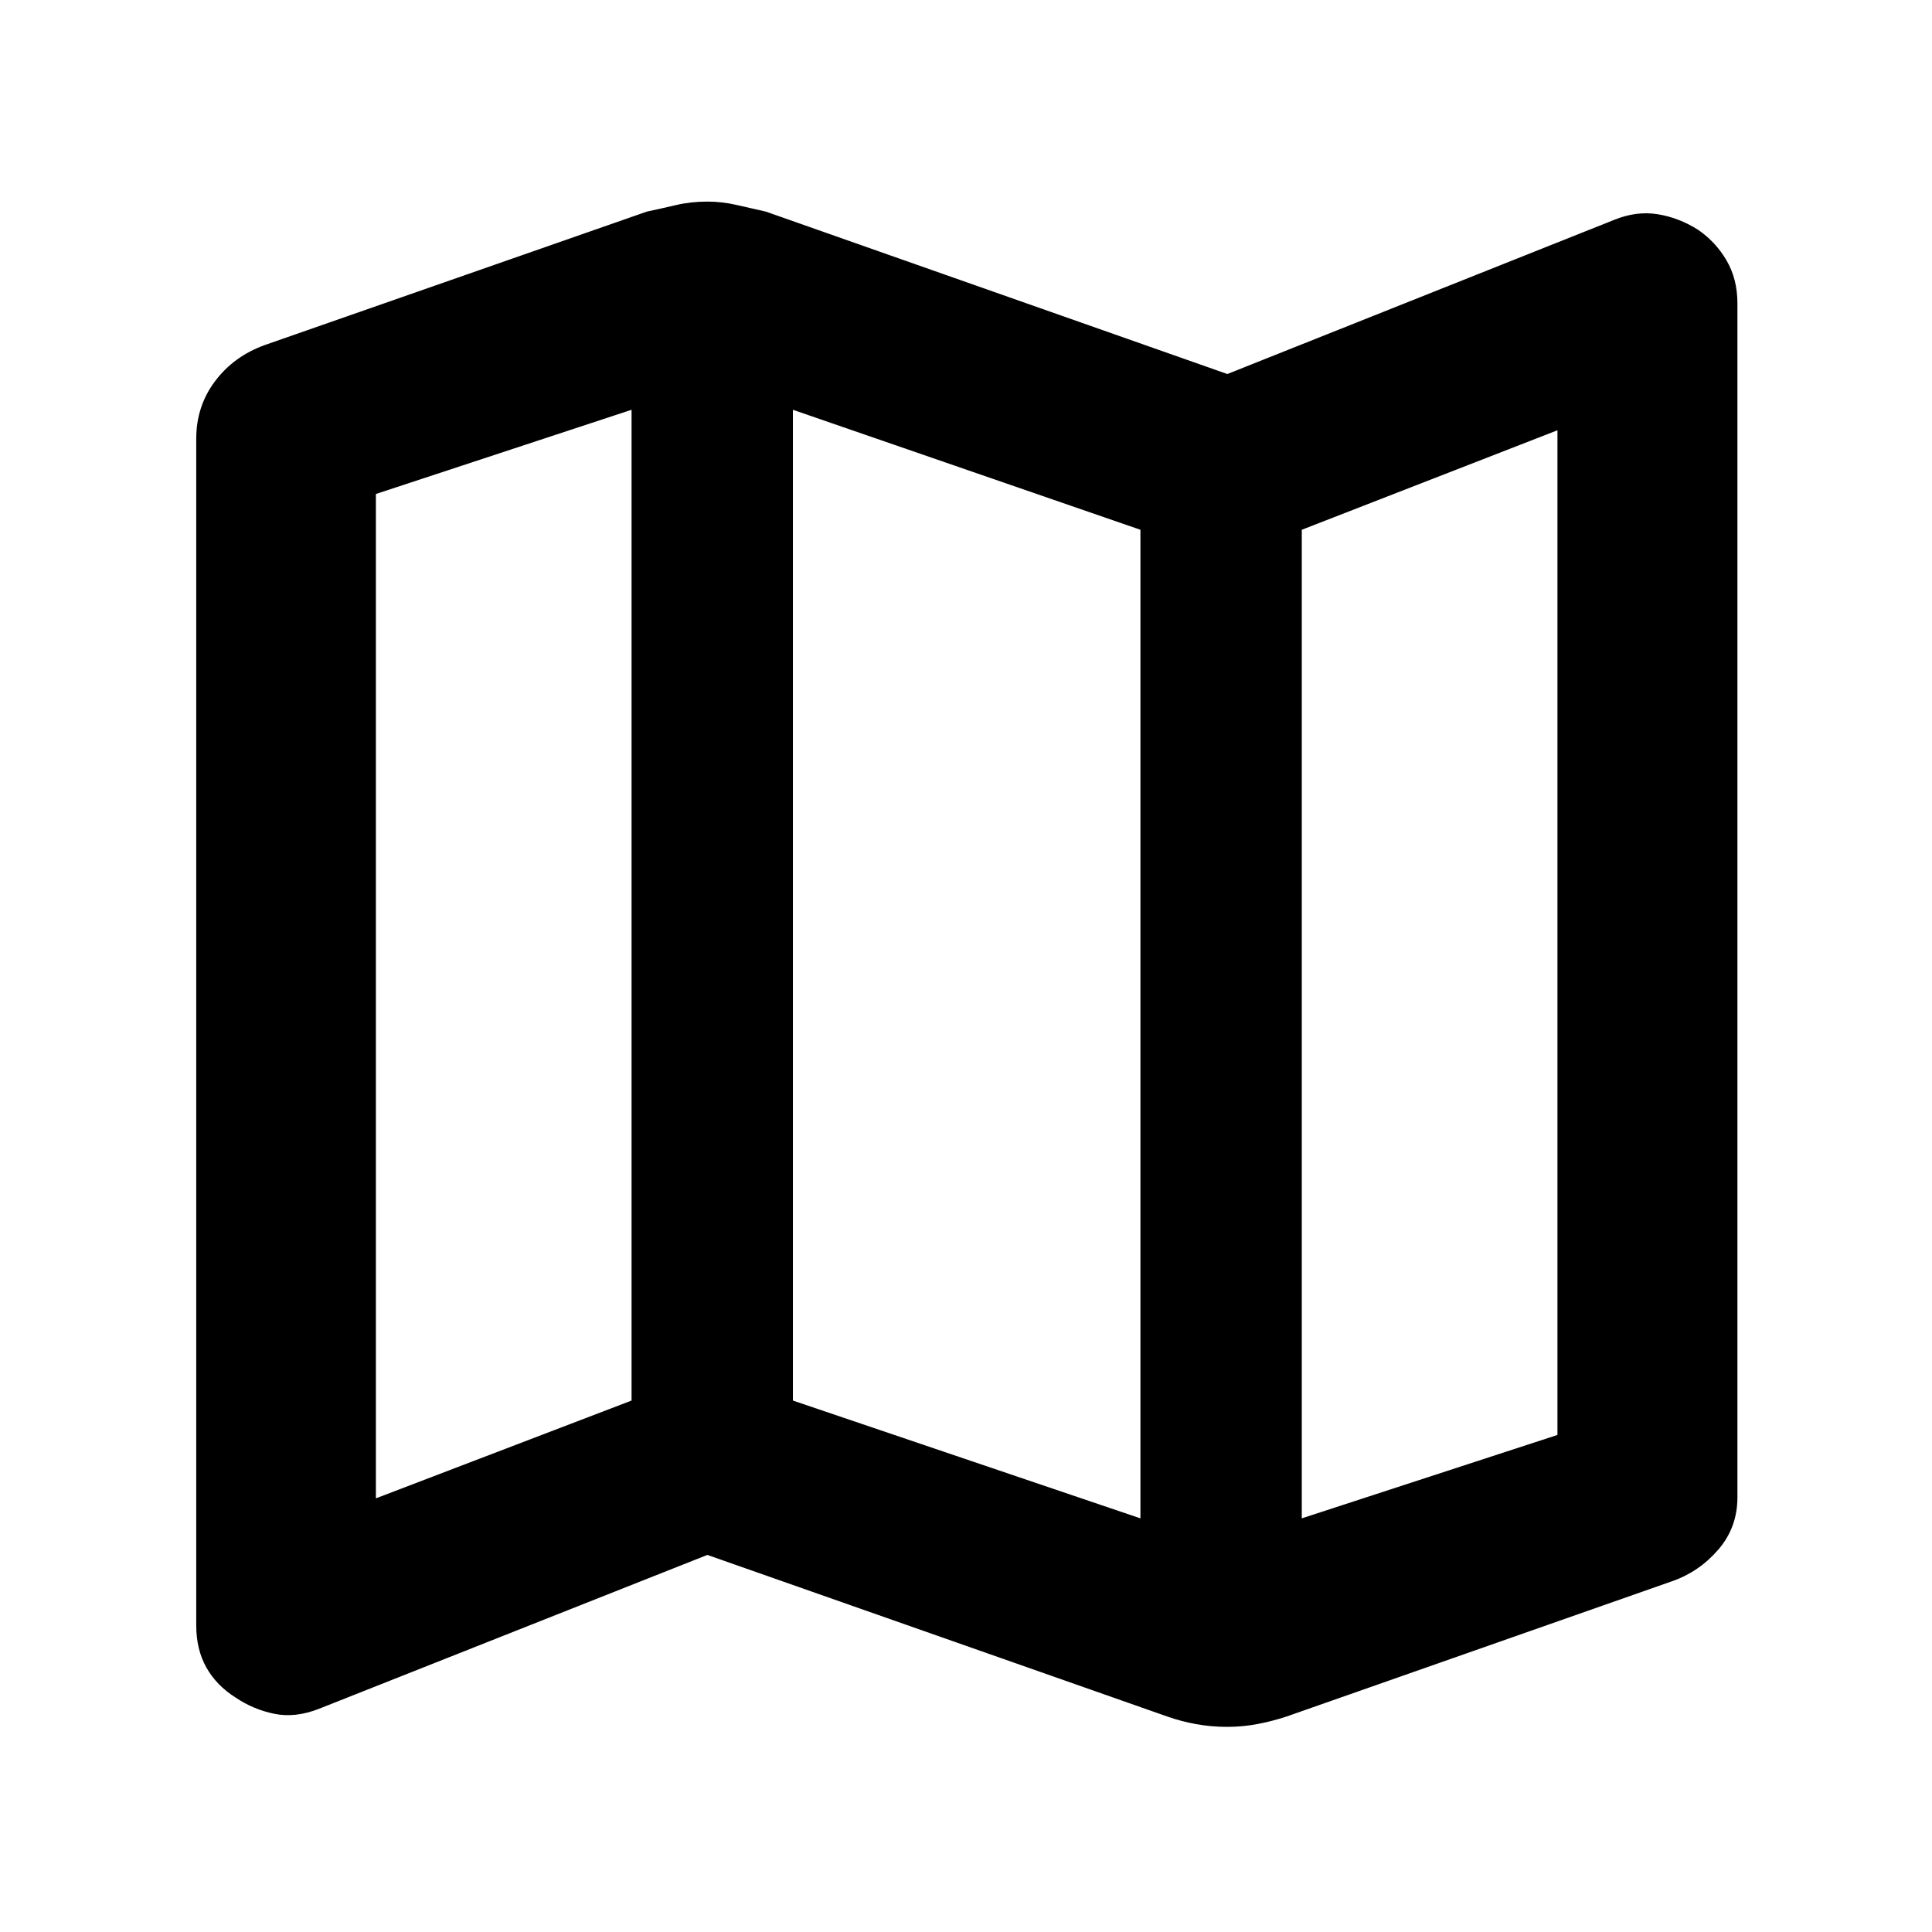 <svg xmlns="http://www.w3.org/2000/svg" height="40" viewBox="0 -960 960 960" width="40"><path d="m580.01-107.07-228.53-80.3-192.89 76.43q-11.79 4.65-22.22 2.53-10.44-2.12-19.33-8.1-9.47-5.99-14.5-14.92-5.03-8.93-5.03-21.06v-589.5q0-16.15 9.33-28.57 9.33-12.43 24.74-17.99l189.81-66.3q7.07-1.5 14.46-3.24 7.4-1.74 15.63-1.74 7.32 0 14.67 1.7t14.41 3.28l229.3 80.7 192.37-76.67q10.97-4.41 21.4-2.74 10.44 1.66 19.99 7.65 8.81 5.98 14.25 15.25 5.44 9.26 5.44 21.39v593.31q0 14.97-9.53 25.99-9.53 11.01-22.93 15.67l-191.57 67.23q-7.07 2.33-14.47 3.74-7.4 1.4-14.95 1.4-7.99 0-15.51-1.36-7.52-1.37-14.34-3.78Zm-13.34-98.47v-491.22l-172.68-59.62v492.31l172.68 58.53Zm80.18 0 127.04-41.44V-746.2l-127.04 49.44v491.22Zm-460.07-9.94 127.04-48.59v-492.31l-127.04 41.84v499.06Zm460.07-481.28v491.22-491.22Zm-333.03-59.62v492.31-492.31Z"/></svg>